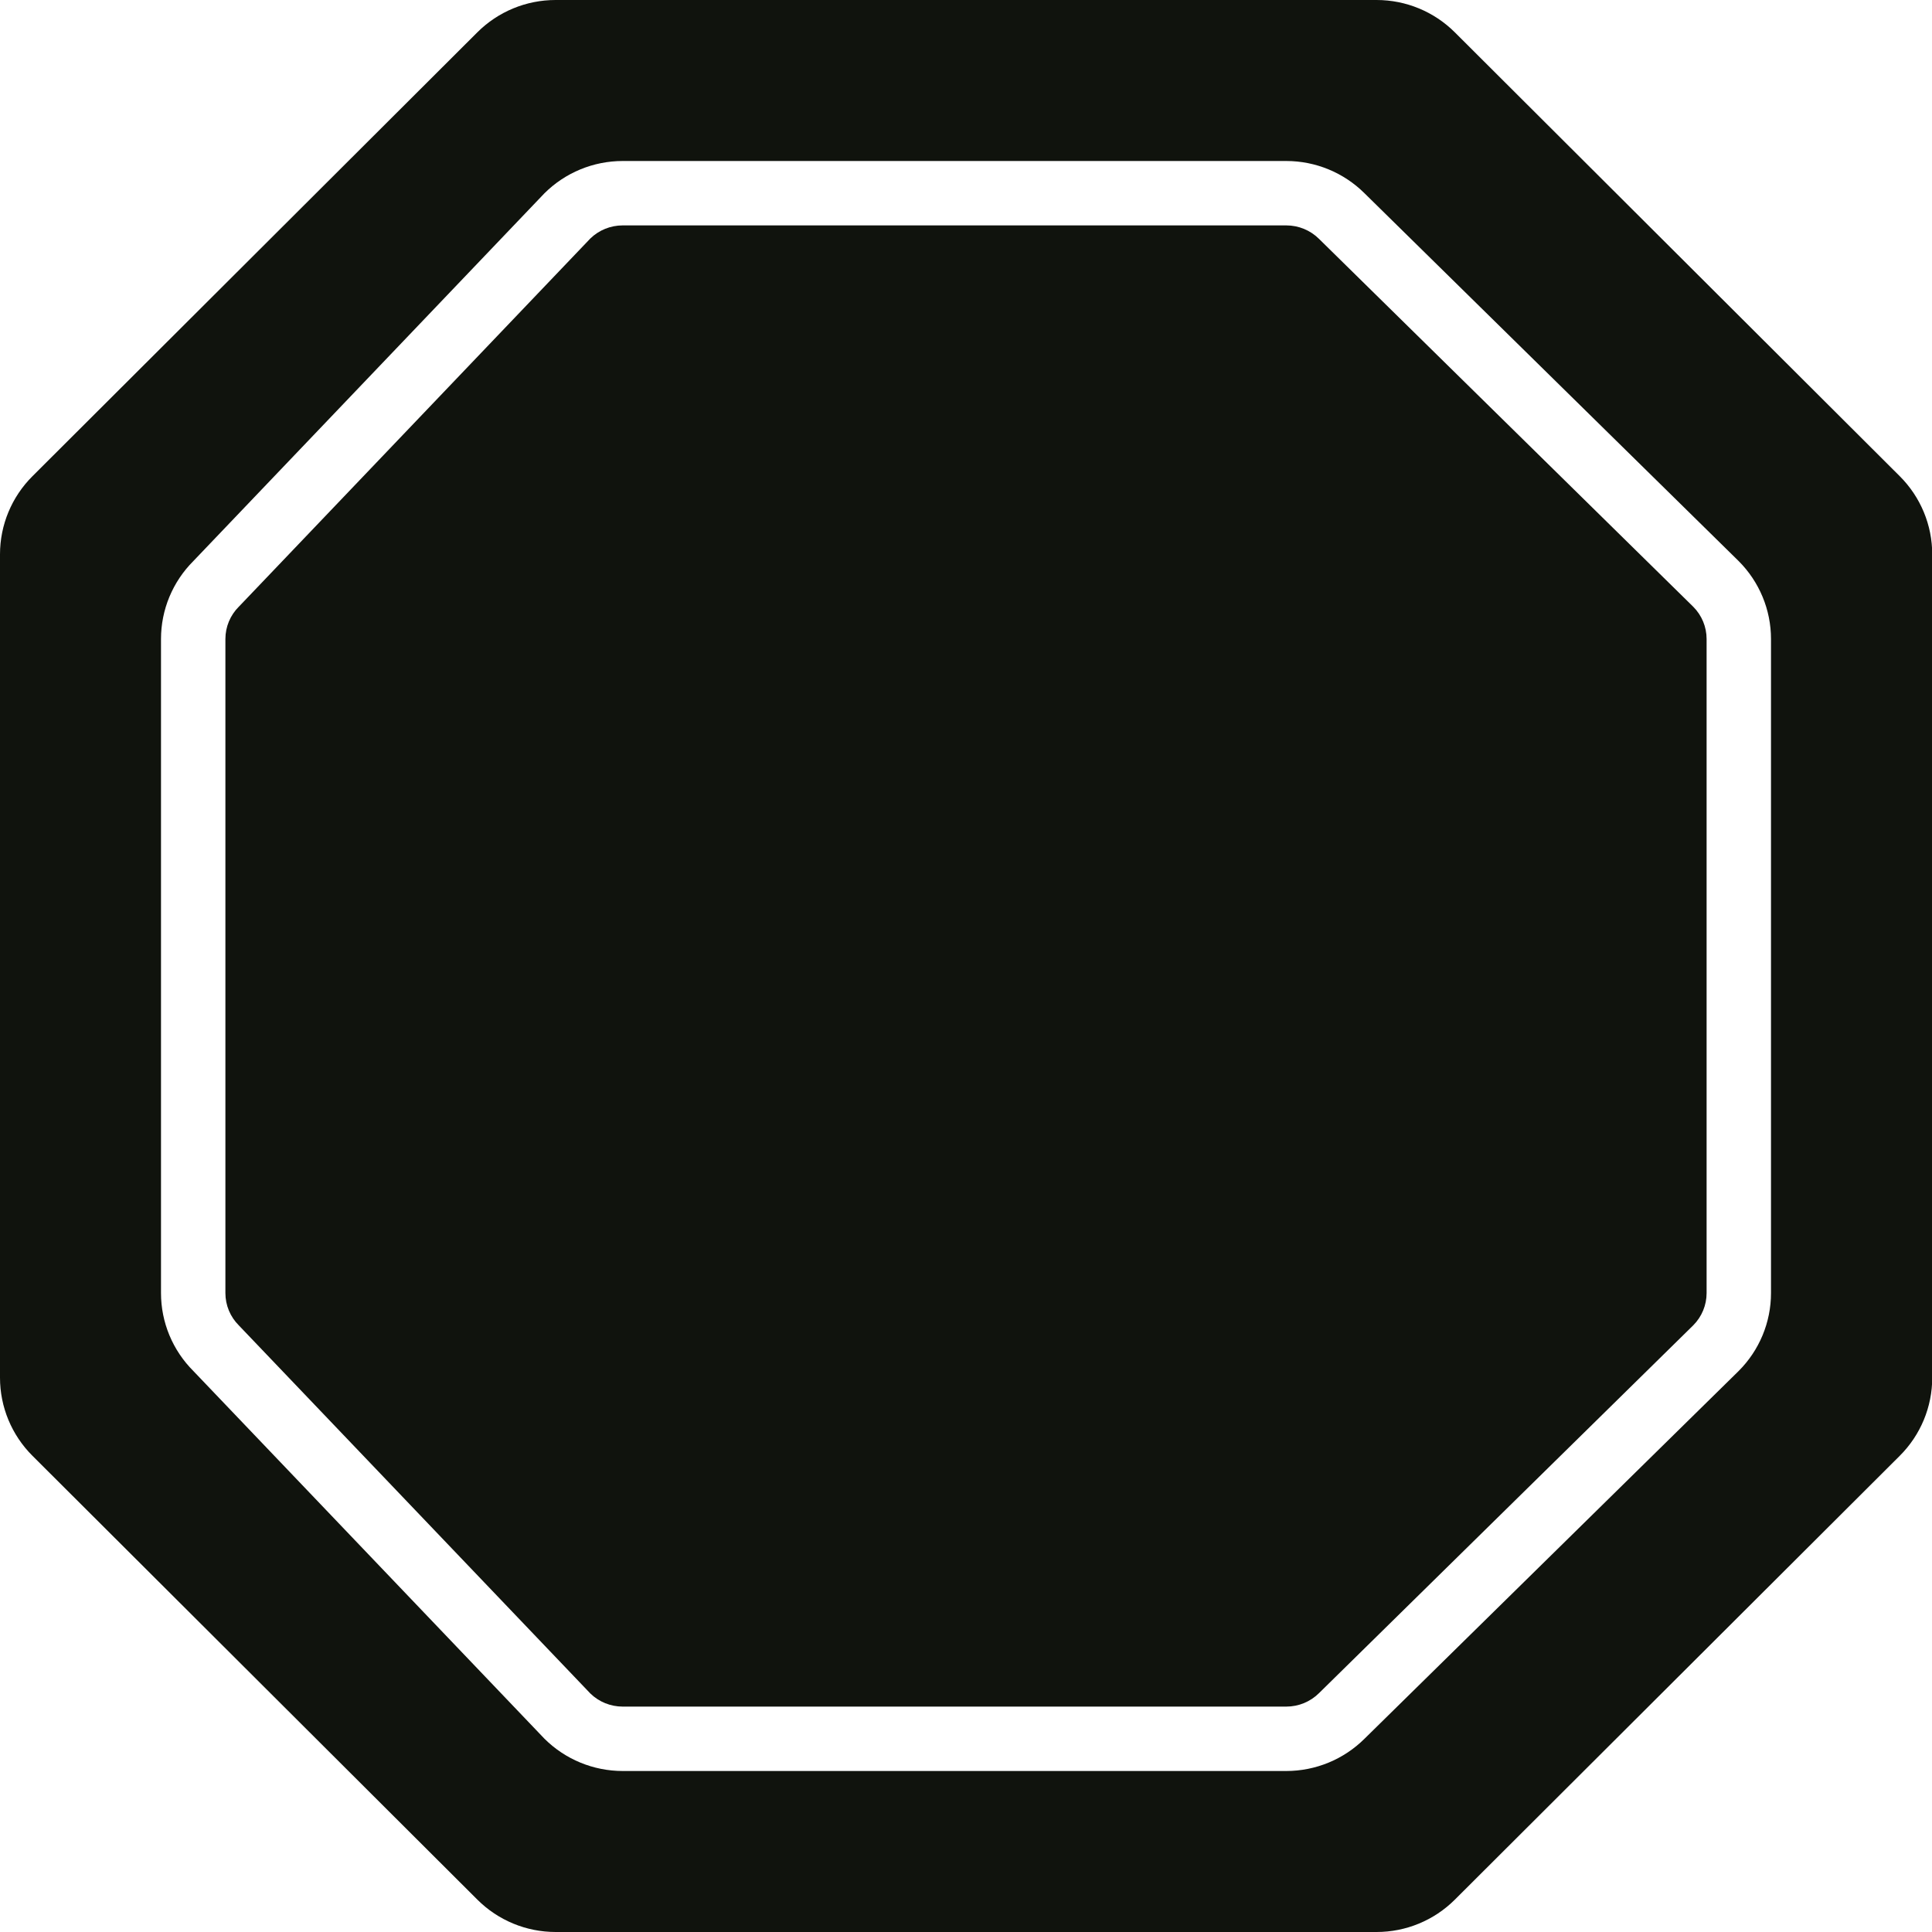 <svg width="60" height="60" viewBox="0 0 60 60" fill="none" xmlns="http://www.w3.org/2000/svg">
<g clip-path="url(#clip0_2020_39)">
<path fill-rule="evenodd" clip-rule="evenodd" d="M17.254 0H42.748H42.751C43.663 0 44.536 0.361 45.182 1.005L59 14.79C59.645 15.434 60.007 16.305 60.007 17.215V42.785C60.007 43.695 59.645 44.566 59 45.21L45.182 58.995C44.536 59.639 43.663 60 42.751 60H17.256C16.344 60 15.47 59.639 14.825 58.995L1.007 45.21C0.362 44.566 0 43.695 0 42.785V17.215C0 16.305 0.362 15.434 1.007 14.79L14.823 1.005C15.468 0.361 16.341 0 17.254 0ZM39.946 5C40.858 5 41.731 5.361 42.377 6.003L53.993 17.422C54.638 18.066 55 18.936 55 19.845V40.157C55 41.067 54.638 41.937 53.993 42.58L42.377 53.997C41.731 54.639 40.858 55 39.946 55H19.339C18.427 55 17.553 54.639 16.908 53.997L6.007 42.58C5.362 41.937 5 41.067 5 40.157V19.845C5 18.936 5.362 18.066 6.007 17.422L16.908 6.003C17.553 5.361 18.427 5 19.339 5H39.946ZM52.581 18.839L52.585 18.843C52.852 19.111 53 19.47 53 19.845V40.157C53 40.532 52.852 40.891 52.585 41.159L52.581 41.163L40.975 52.57L40.965 52.58C40.695 52.849 40.33 53 39.946 53H19.339C18.961 53 18.602 52.854 18.334 52.593L7.436 41.181L7.419 41.163C7.149 40.895 7 40.534 7 40.157V19.845C7 19.468 7.149 19.108 7.419 18.839L7.436 18.822L18.334 7.406C18.602 7.146 18.962 7 19.339 7H39.946C40.33 7 40.695 7.151 40.965 7.42L52.581 18.839Z" fill="#10130D"/>
</g>
<defs>
<clipPath id="clip0_2020_39">
<rect width="60" height="60" fill="white"/>
</clipPath>
</defs>
</svg>
